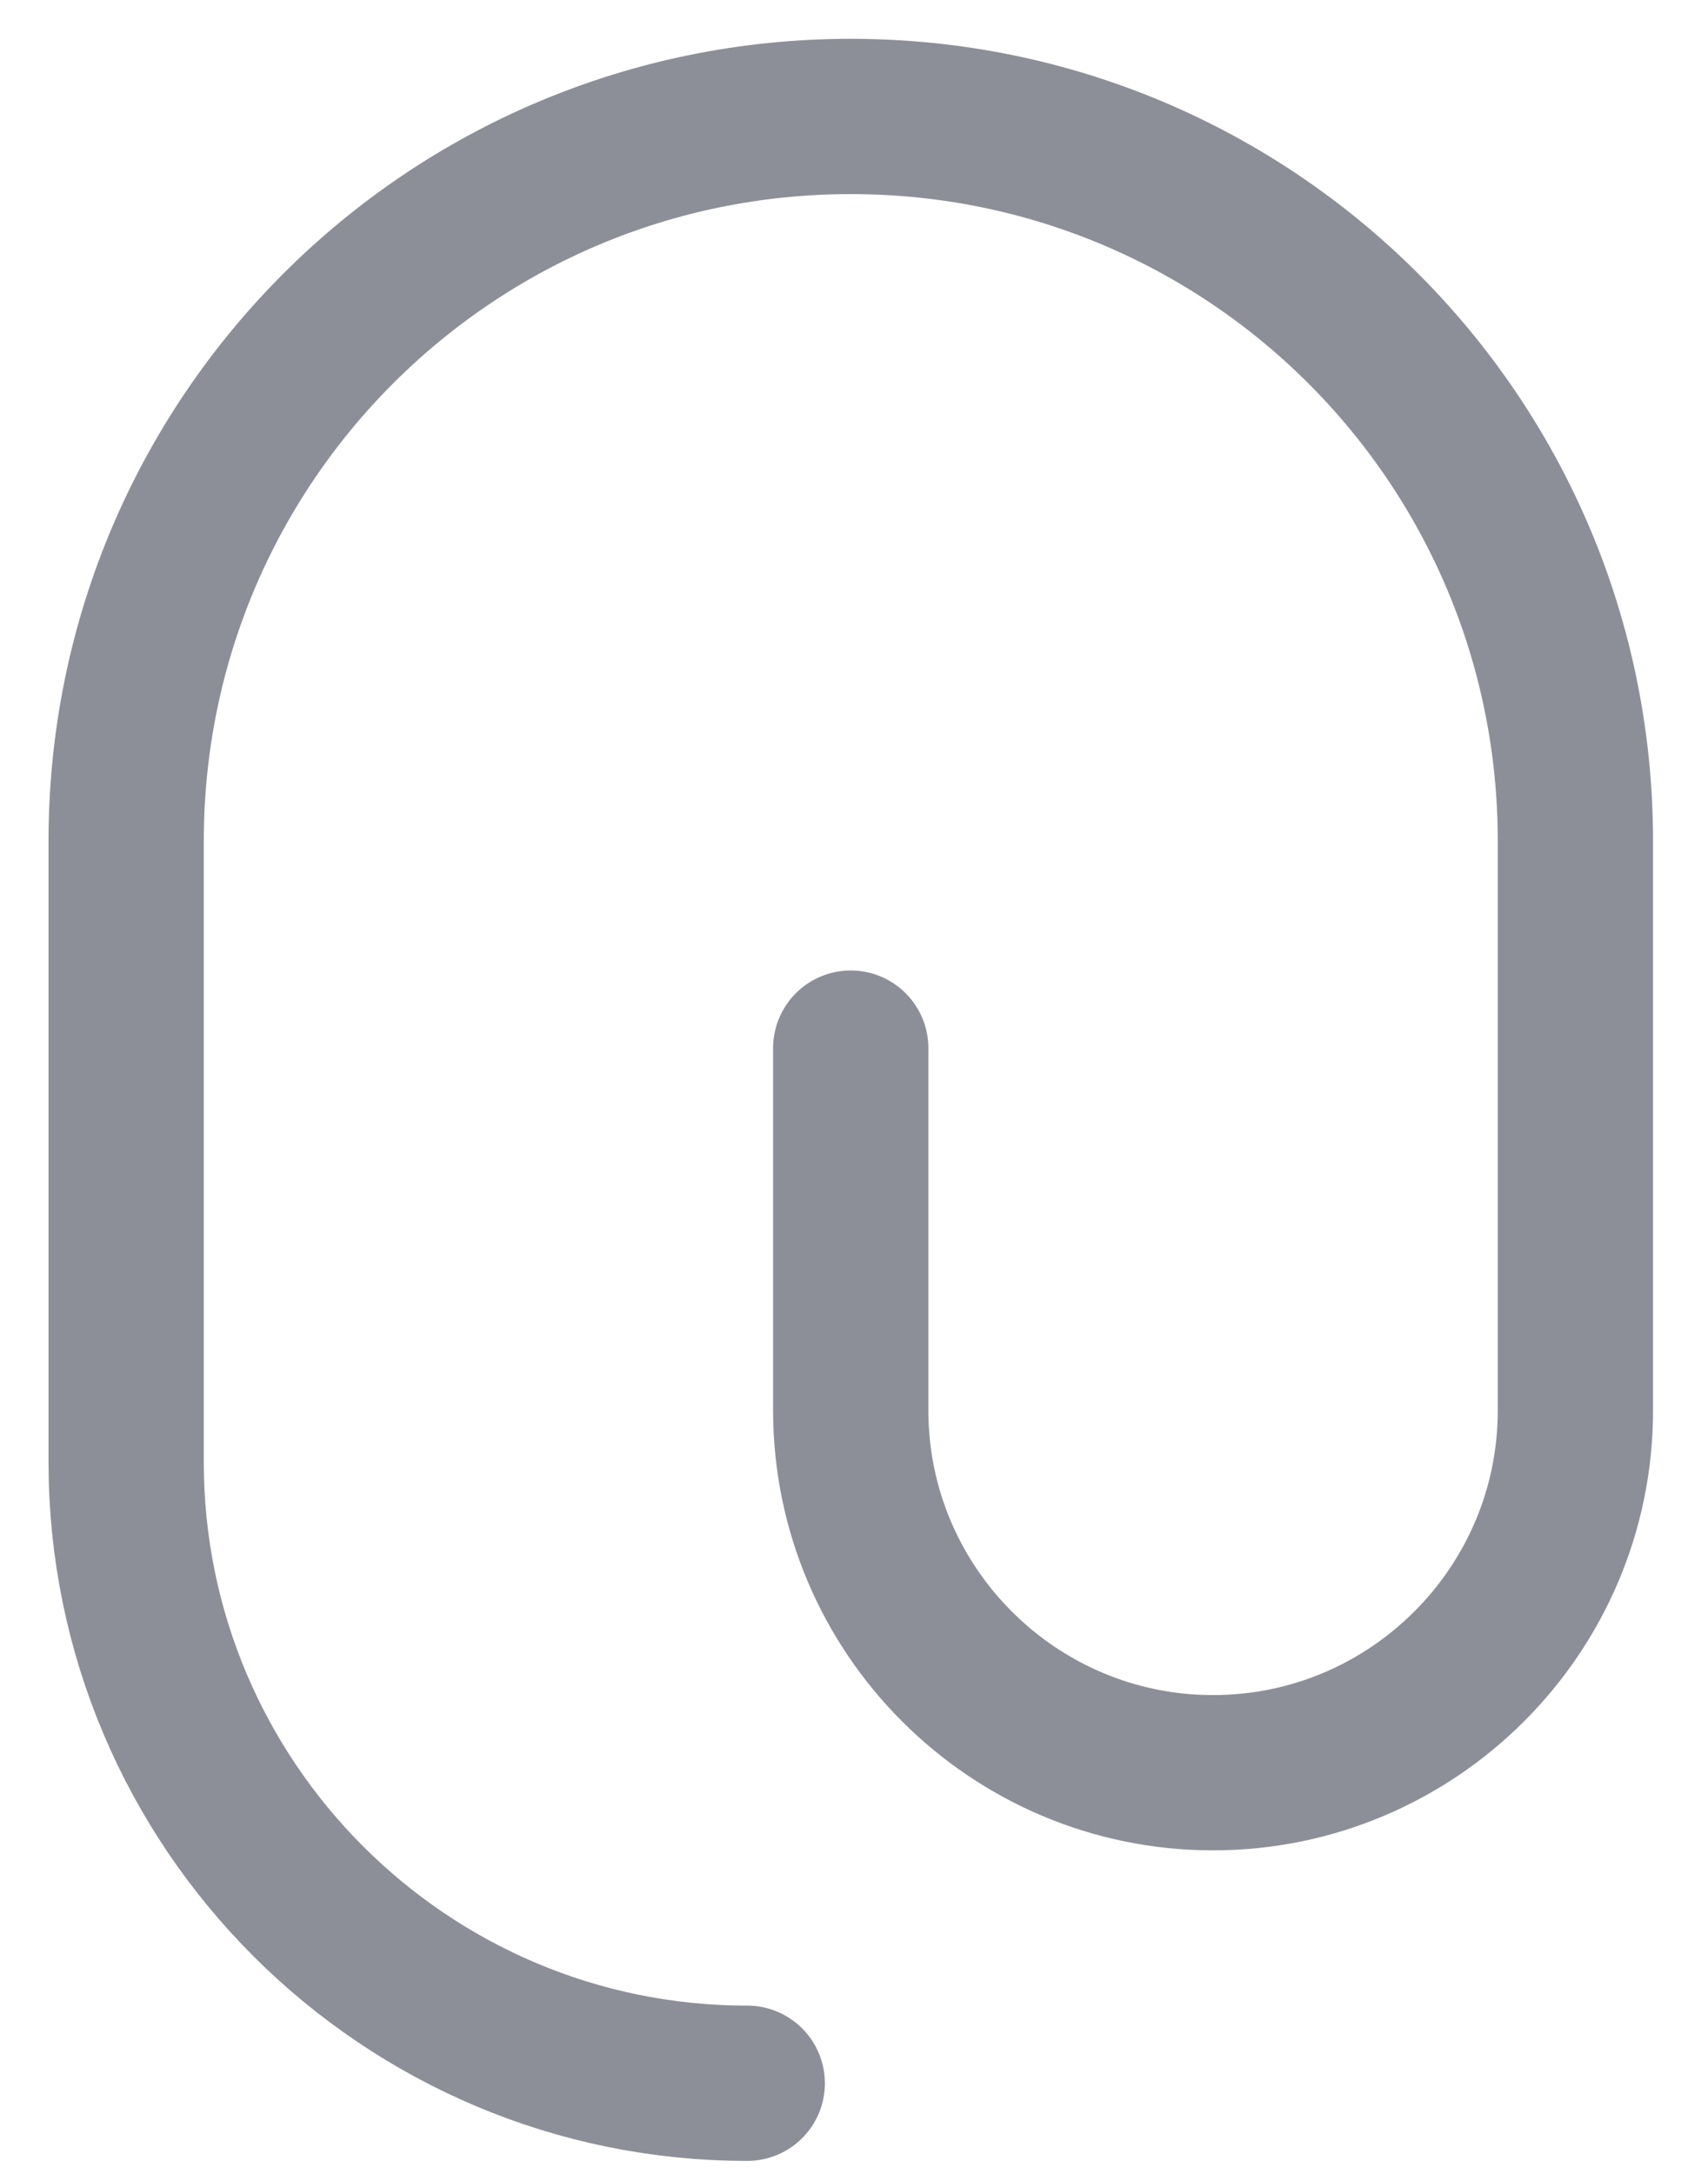 <svg width="22" height="28" viewBox="0 0 22 28" fill="none" xmlns="http://www.w3.org/2000/svg">
<path d="M10.958 13.5V18.167C10.958 20.74 13.052 22.833 15.625 22.833C18.198 22.833 20.292 20.74 20.292 18.167V10.833C20.292 5.673 16.118 1.5 10.958 1.5C5.798 1.5 1.625 5.673 1.625 10.833V18.833C1.625 23.247 5.212 26.833 9.625 26.833" stroke="#8D8F98" stroke-width="2" stroke-linecap="round" stroke-linejoin="round"/>
</svg>
